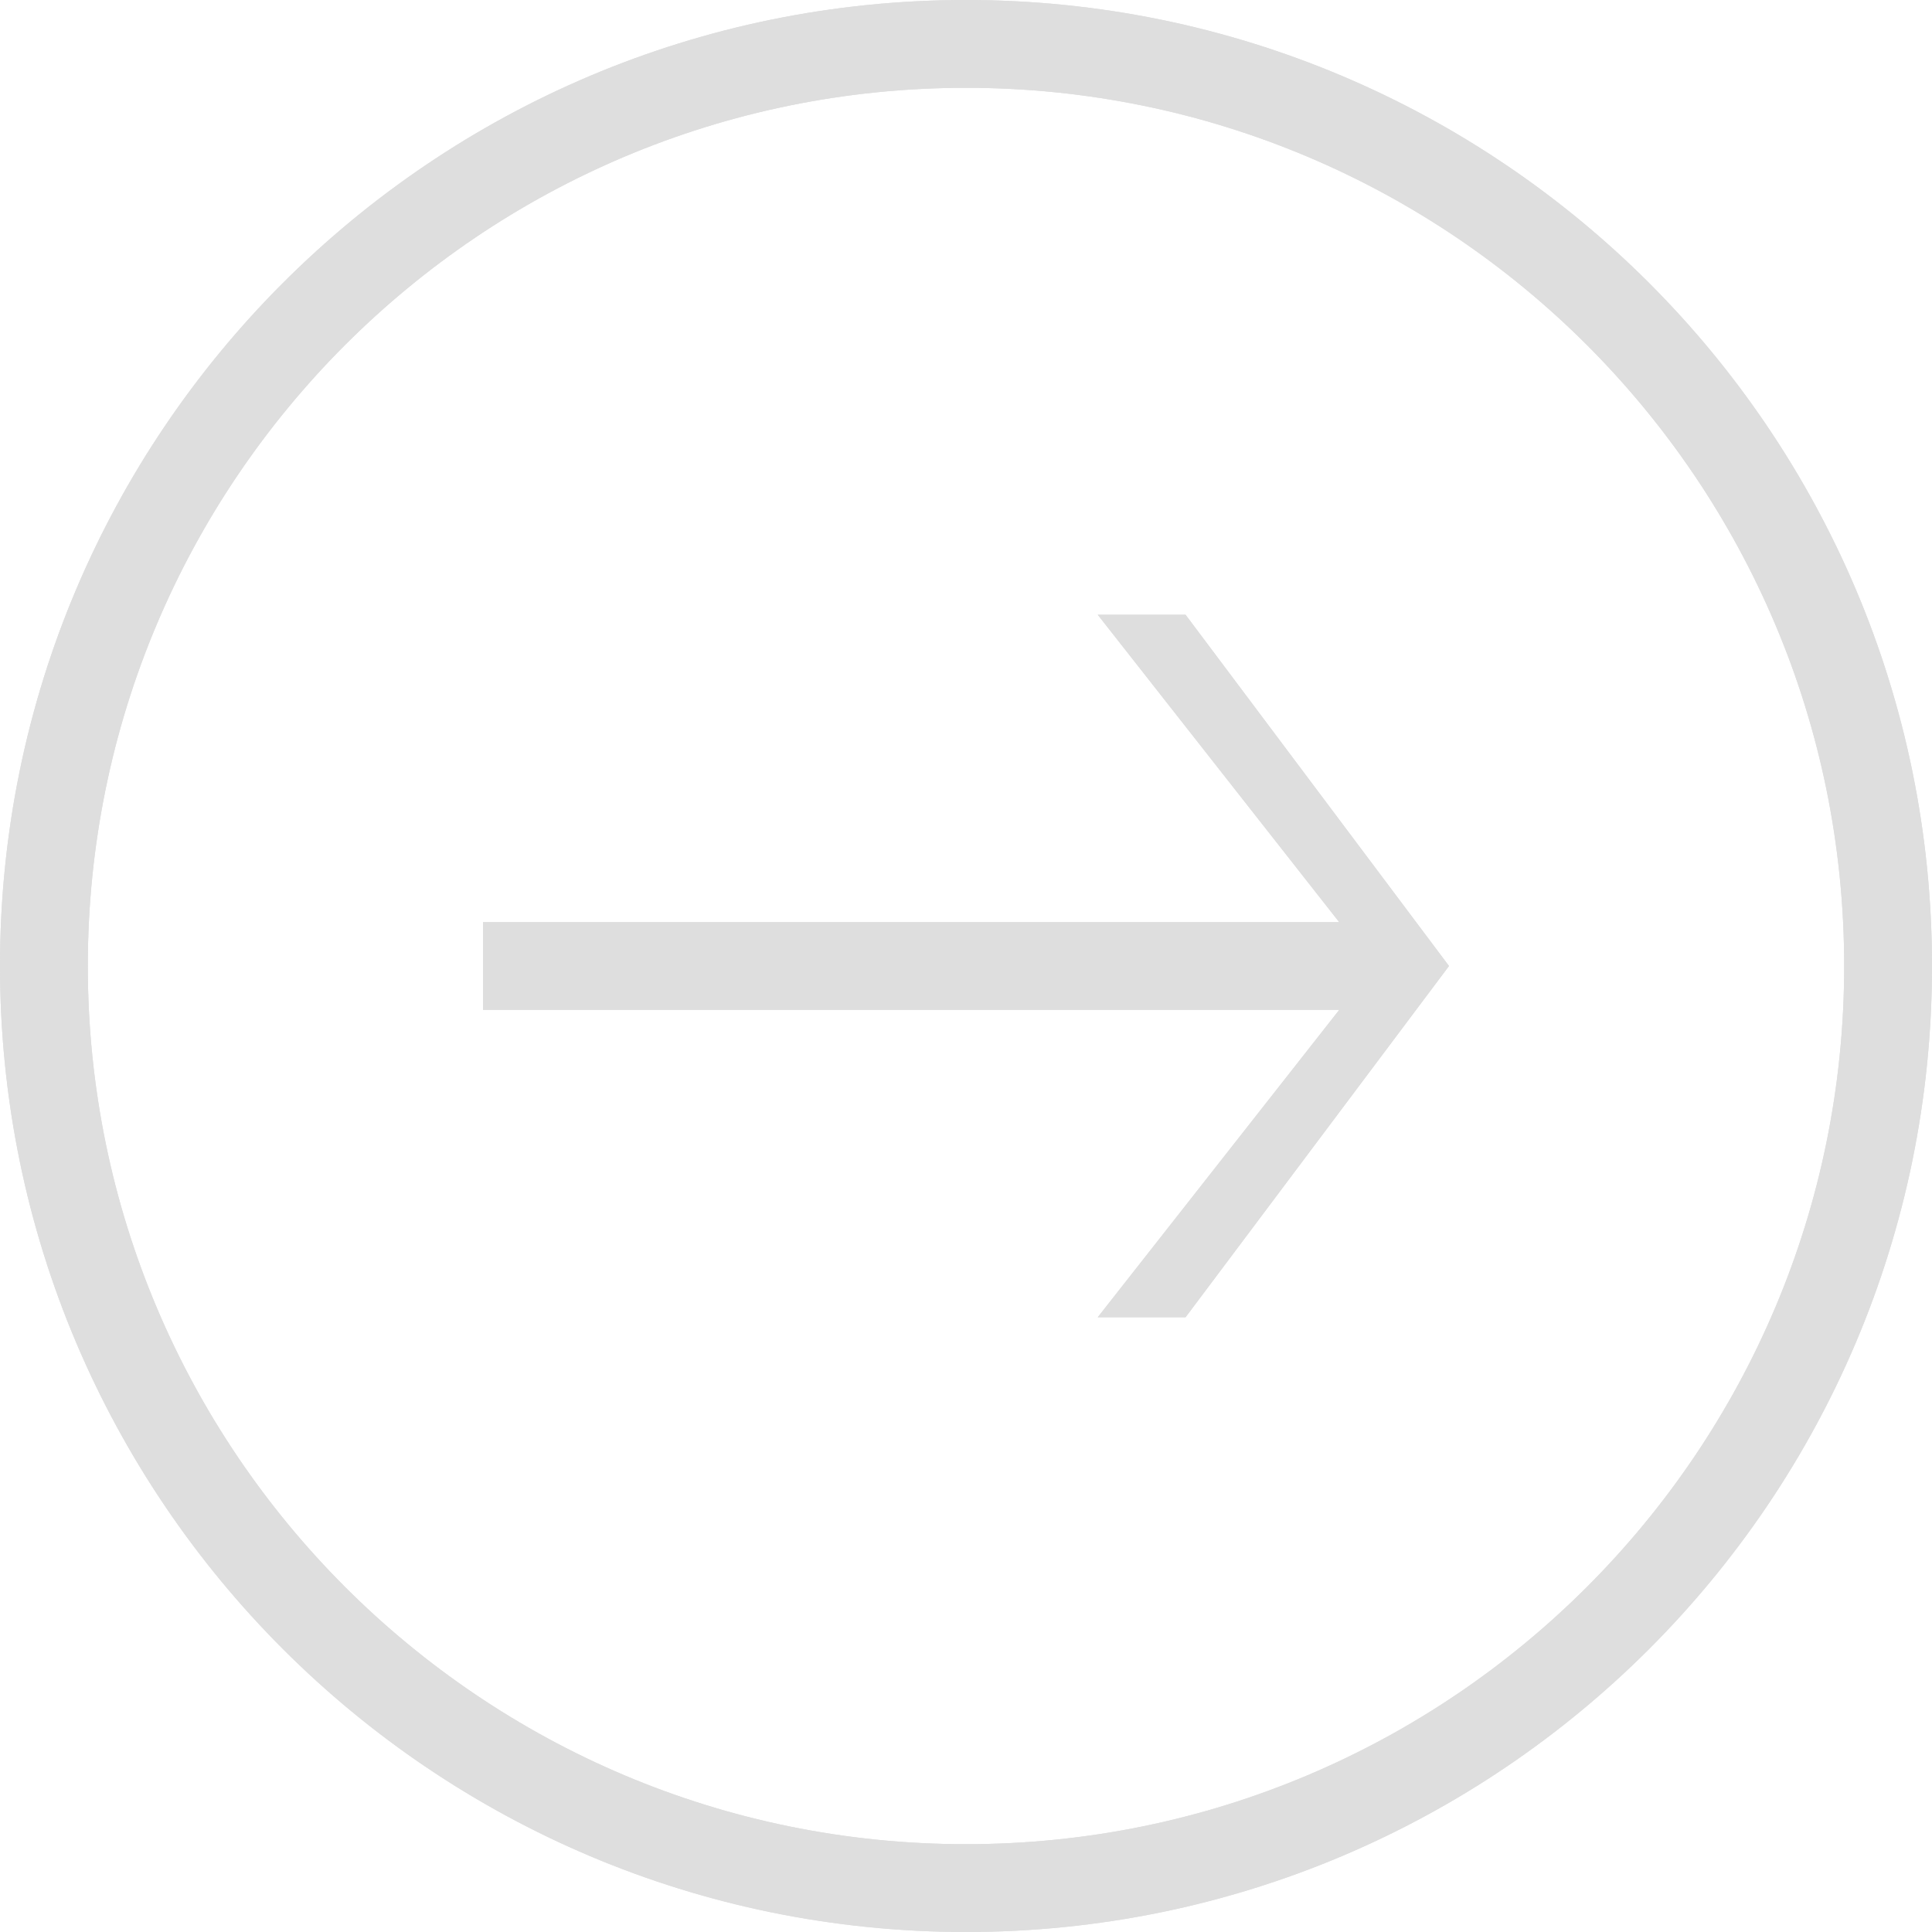 <?xml version="1.0" encoding="utf-8"?>
<!-- Generator: Adobe Illustrator 16.0.4, SVG Export Plug-In . SVG Version: 6.00 Build 0)  -->
<!DOCTYPE svg PUBLIC "-//W3C//DTD SVG 1.1//EN" "http://www.w3.org/Graphics/SVG/1.1/DTD/svg11.dtd">
<svg version="1.1" id="Layer_1" xmlns="http://www.w3.org/2000/svg" xmlns:xlink="http://www.w3.org/1999/xlink" x="0px" y="0px"
	 width="22px" height="22px" viewBox="0 0 22 22" enable-background="new 0 0 22 22" xml:space="preserve">
<g id="miu">
	<g id="circle_arrow-back_previous_outline_stroke">
		<g>
			<path id="path-1" fill="#DEDEDE" d="M22,11c0,6.075-4.925,11-11,11S0,17.075,0,11S4.925,0,11,0S22,4.925,22,11L22,11z M1,11
				c0,5.522,4.477,10,10,10c5.522,0,10-4.478,10-10c0-5.523-4.478-10-10-10C5.477,1,1,5.477,1,11L1,11z M16.5,11l-3-4h-1l2.75,3.501
				H5.5V11.5h9.75L12.5,15h1L16.5,11L16.5,11z"/>
		</g>
		<g>
			<path id="path-1_1_" fill="#DEDEDE" d="M22,11c0,6.075-4.925,11-11,11S0,17.075,0,11S4.925,0,11,0S22,4.925,22,11L22,11z M1,11
				c0,5.522,4.477,10,10,10c5.522,0,10-4.478,10-10c0-5.523-4.478-10-10-10C5.477,1,1,5.477,1,11L1,11z M16.5,11l-3-4h-1l2.75,3.501
				H5.5V11.5h9.75L12.5,15h1L16.5,11L16.5,11z"/>
		</g>
	</g>
</g>
</svg>
